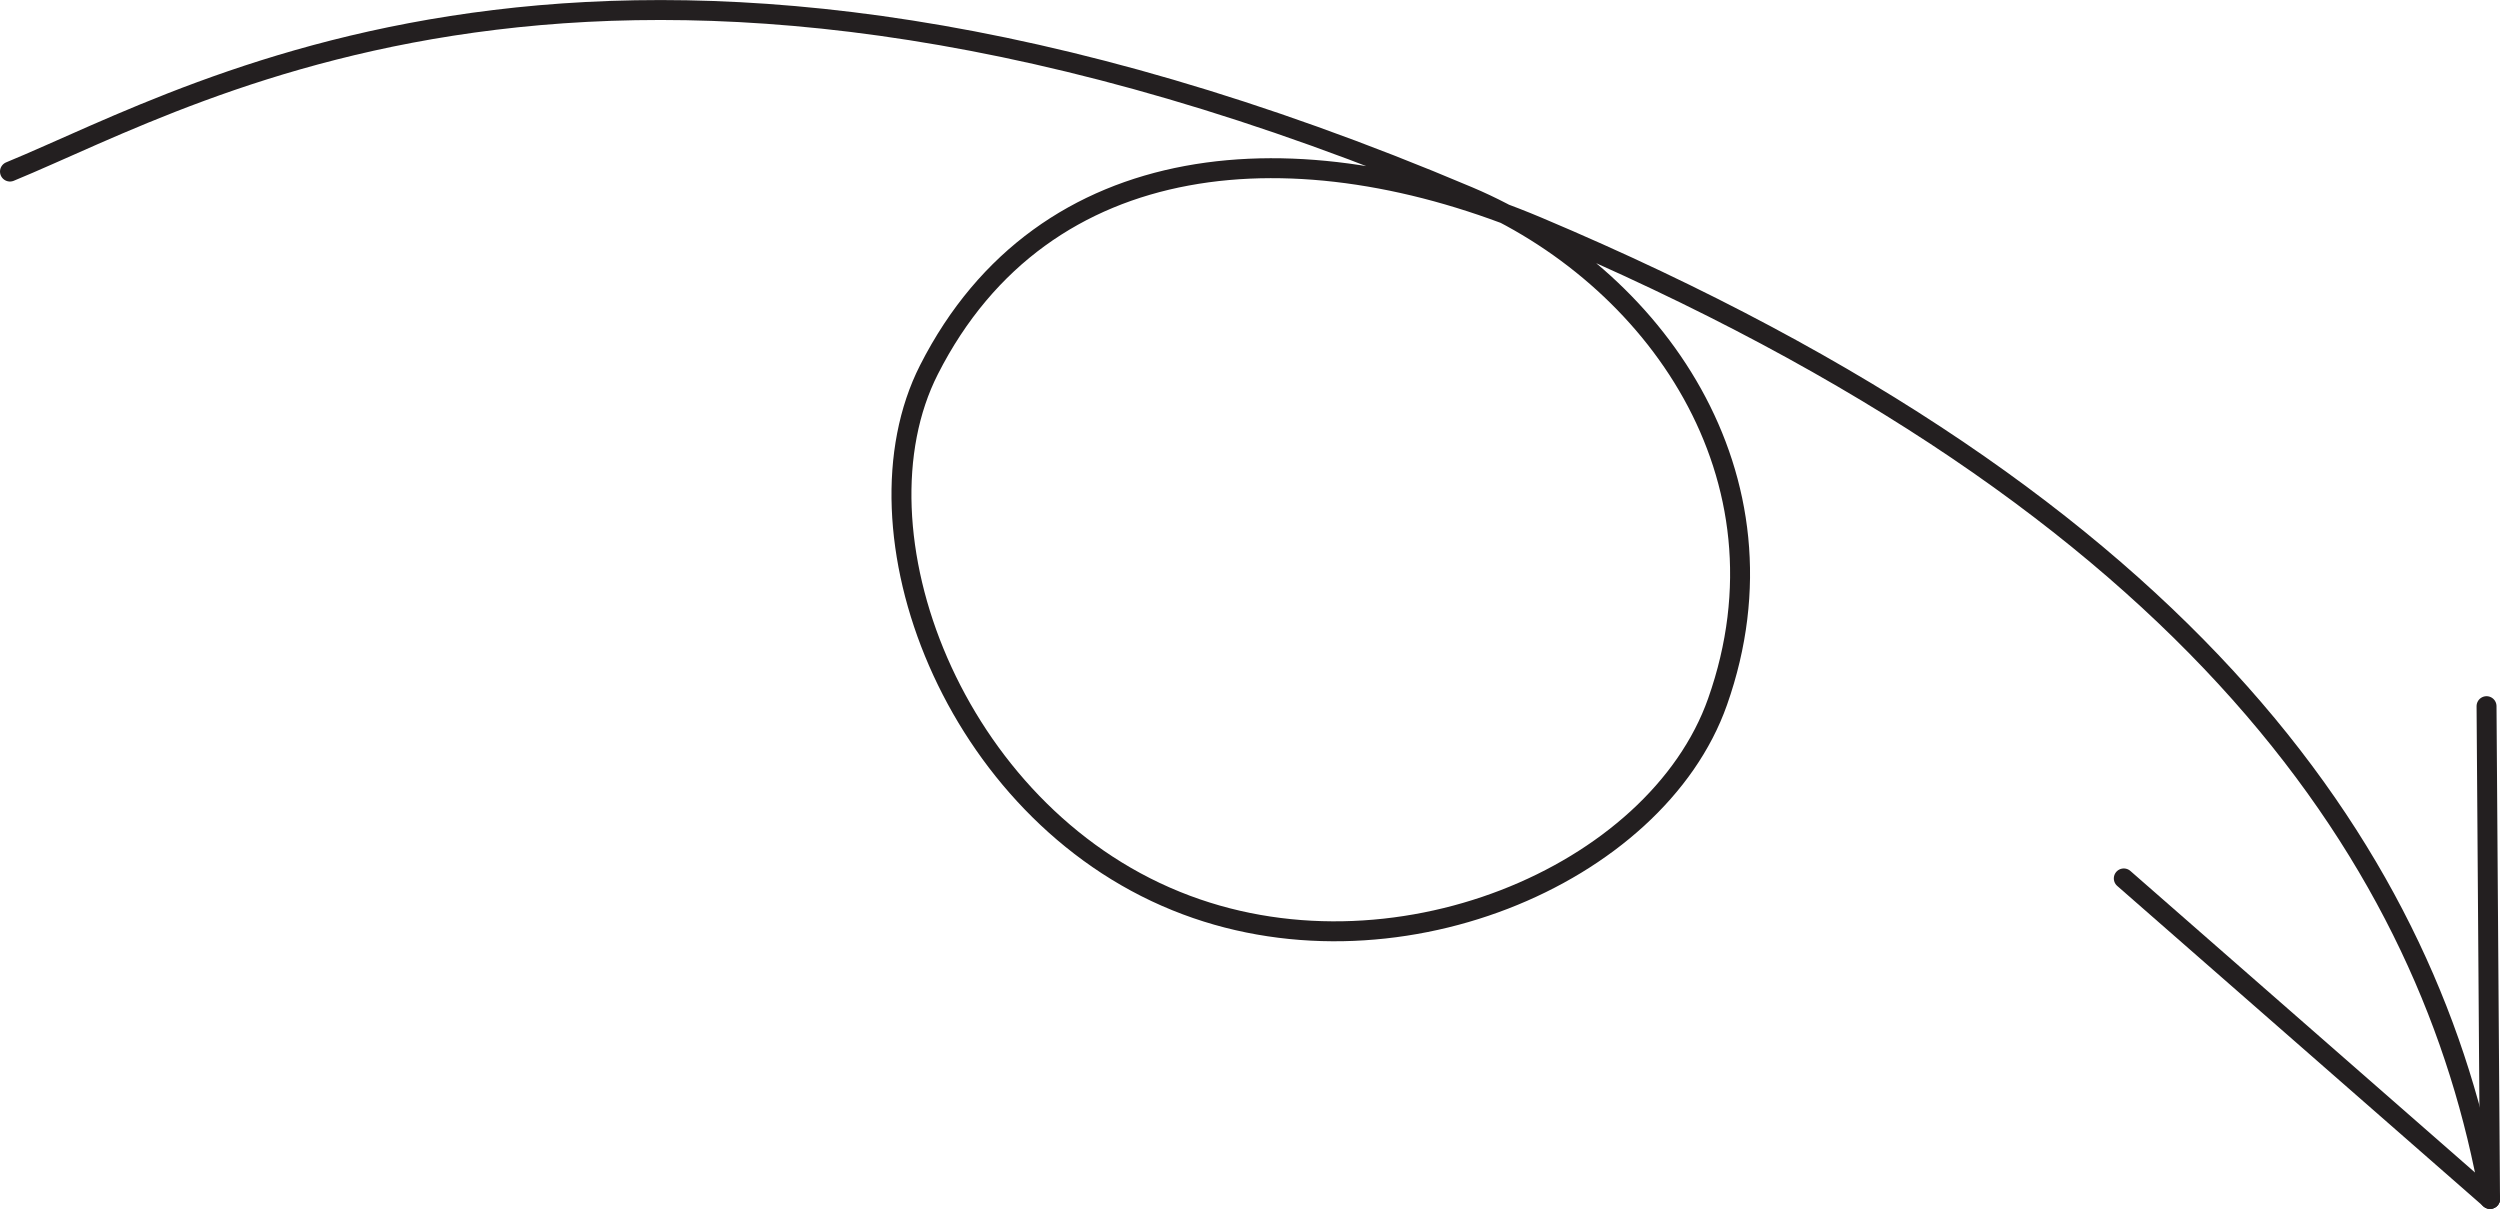 <svg id="Layer_1" data-name="Layer 1" xmlns="http://www.w3.org/2000/svg" viewBox="0 0 250.79 121.27"><defs><style>.cls-1{fill:none;stroke:#231f20;stroke-linecap:round;stroke-miterlimit:10;stroke-width:2px;}</style></defs><title>337,5</title><g id="Arrows"><g id="Arrows_of_Motion" data-name="Arrows of Motion"><g id="Turn_the_paper_over" data-name="Turn the paper over"><path class="cls-1" d="M8.22,3.81c19.46-8,61.47-33.41,146.3,2.5,18.58,7.86,33,28,25,50.68-6.15,17.47-32.77,28.76-54.31,20-22.39-9.07-33-37.16-24.8-53.3C111.93,1,137.54-.74,161.48,9.36c66.34,28,89.67,64.2,95.54,97.5" transform="translate(-7.22 13.4)"/><line class="cls-1" x1="249.79" y1="120.27" x2="249.44" y2="70.84"/><line class="cls-1" x1="249.79" y1="120.27" x2="213.05" y2="88.12"/></g></g></g></svg>